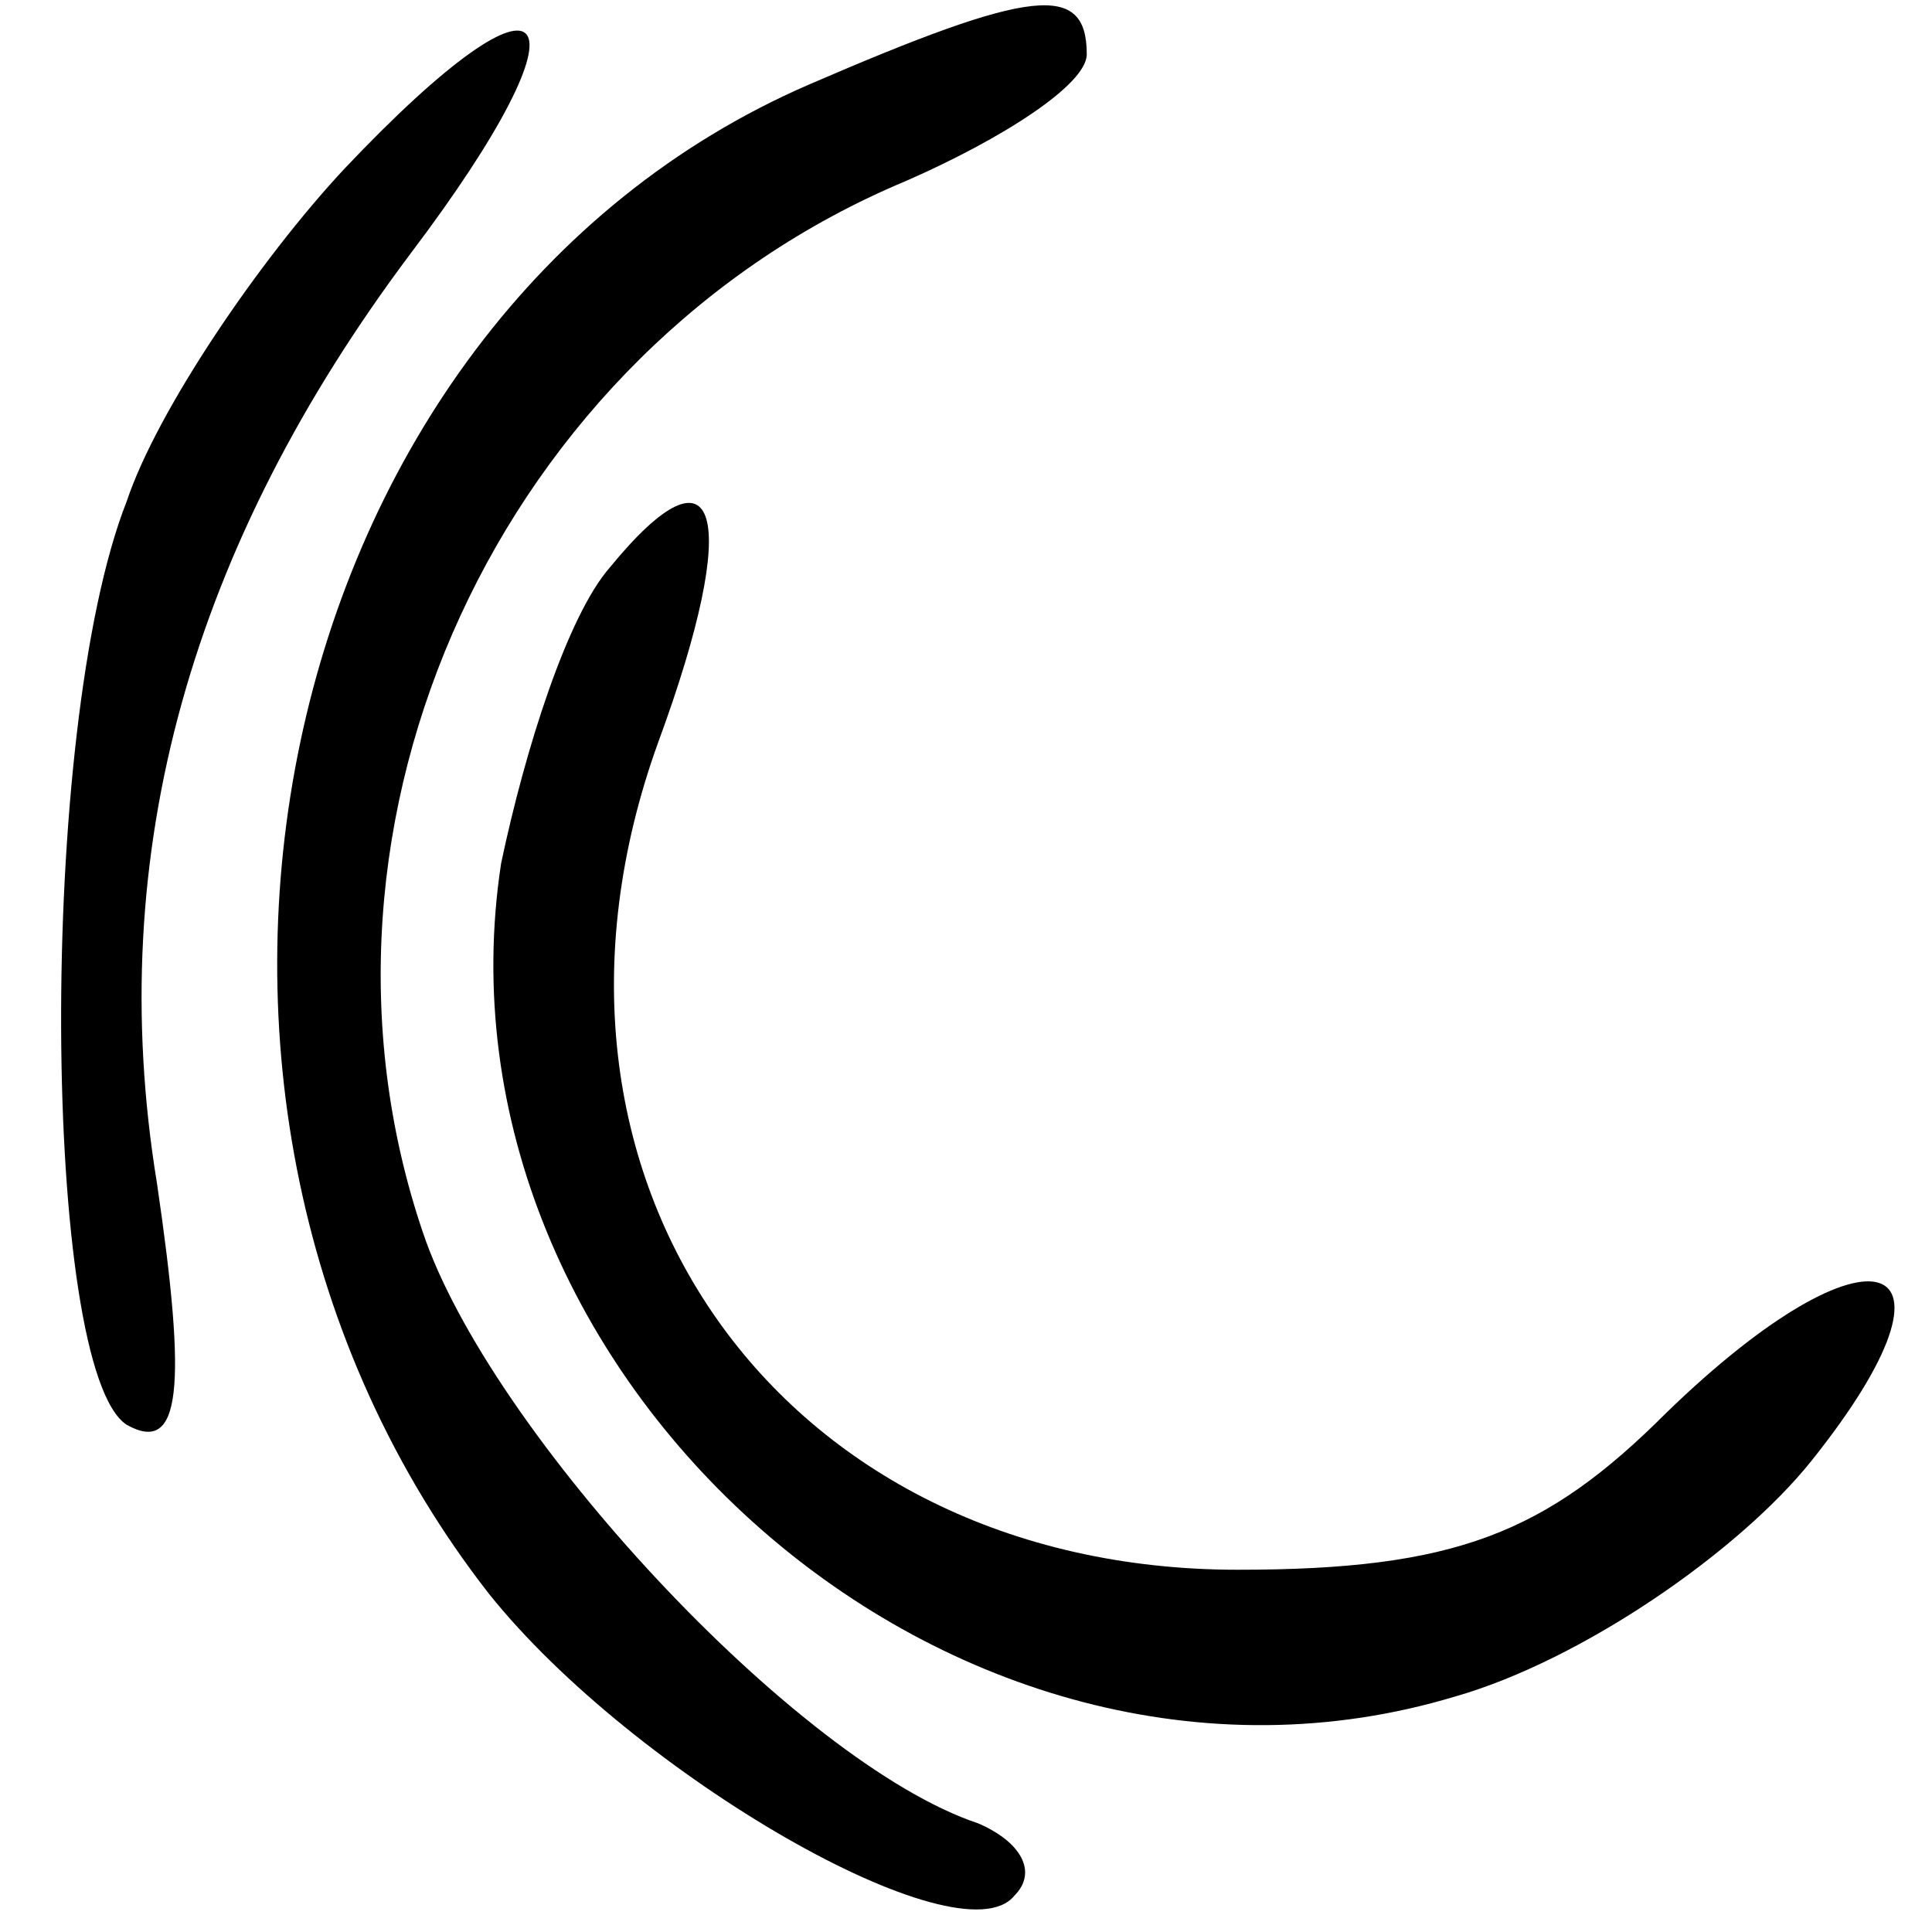 <?xml version="1.0" standalone="no"?>
<!DOCTYPE svg PUBLIC "-//W3C//DTD SVG 20010904//EN"
 "http://www.w3.org/TR/2001/REC-SVG-20010904/DTD/svg10.dtd">
<svg version="1.0" xmlns="http://www.w3.org/2000/svg"
 width="32pt" height="32pt" viewBox="0 0 32 32"
 preserveAspectRatio="xMidYMid meet">
<g transform="translate(0,32) scale(0.1,-0.1)"
fill="#000000" stroke="none">
<path d="M57 292 c-14 -15 -31 -40 -36 -55 -15 -38 -14 -144 0 -153 9 -5 10 6
5 40 -9 55 6 106 42 154 31 41 24 51 -11 14z"/>
<path d="M134 306 c-90 -39 -117 -168 -53 -250 24 -30 78 -61 87 -50 4 4 1 9
-6 12 -30 10 -81 65 -92 98 -23 68 13 146 80 174 16 7 30 16 30 21 0 12 -9 11
-46 -5z"/>
<path d="M101 226 c-7 -8 -14 -30 -18 -49 -13 -85 75 -163 158 -138 21 6 47
24 59 39 28 35 10 41 -24 8 -20 -20 -35 -26 -71 -26 -76 0 -122 65 -96 137 14
38 10 51 -8 29z"/>
</g>
</svg>
